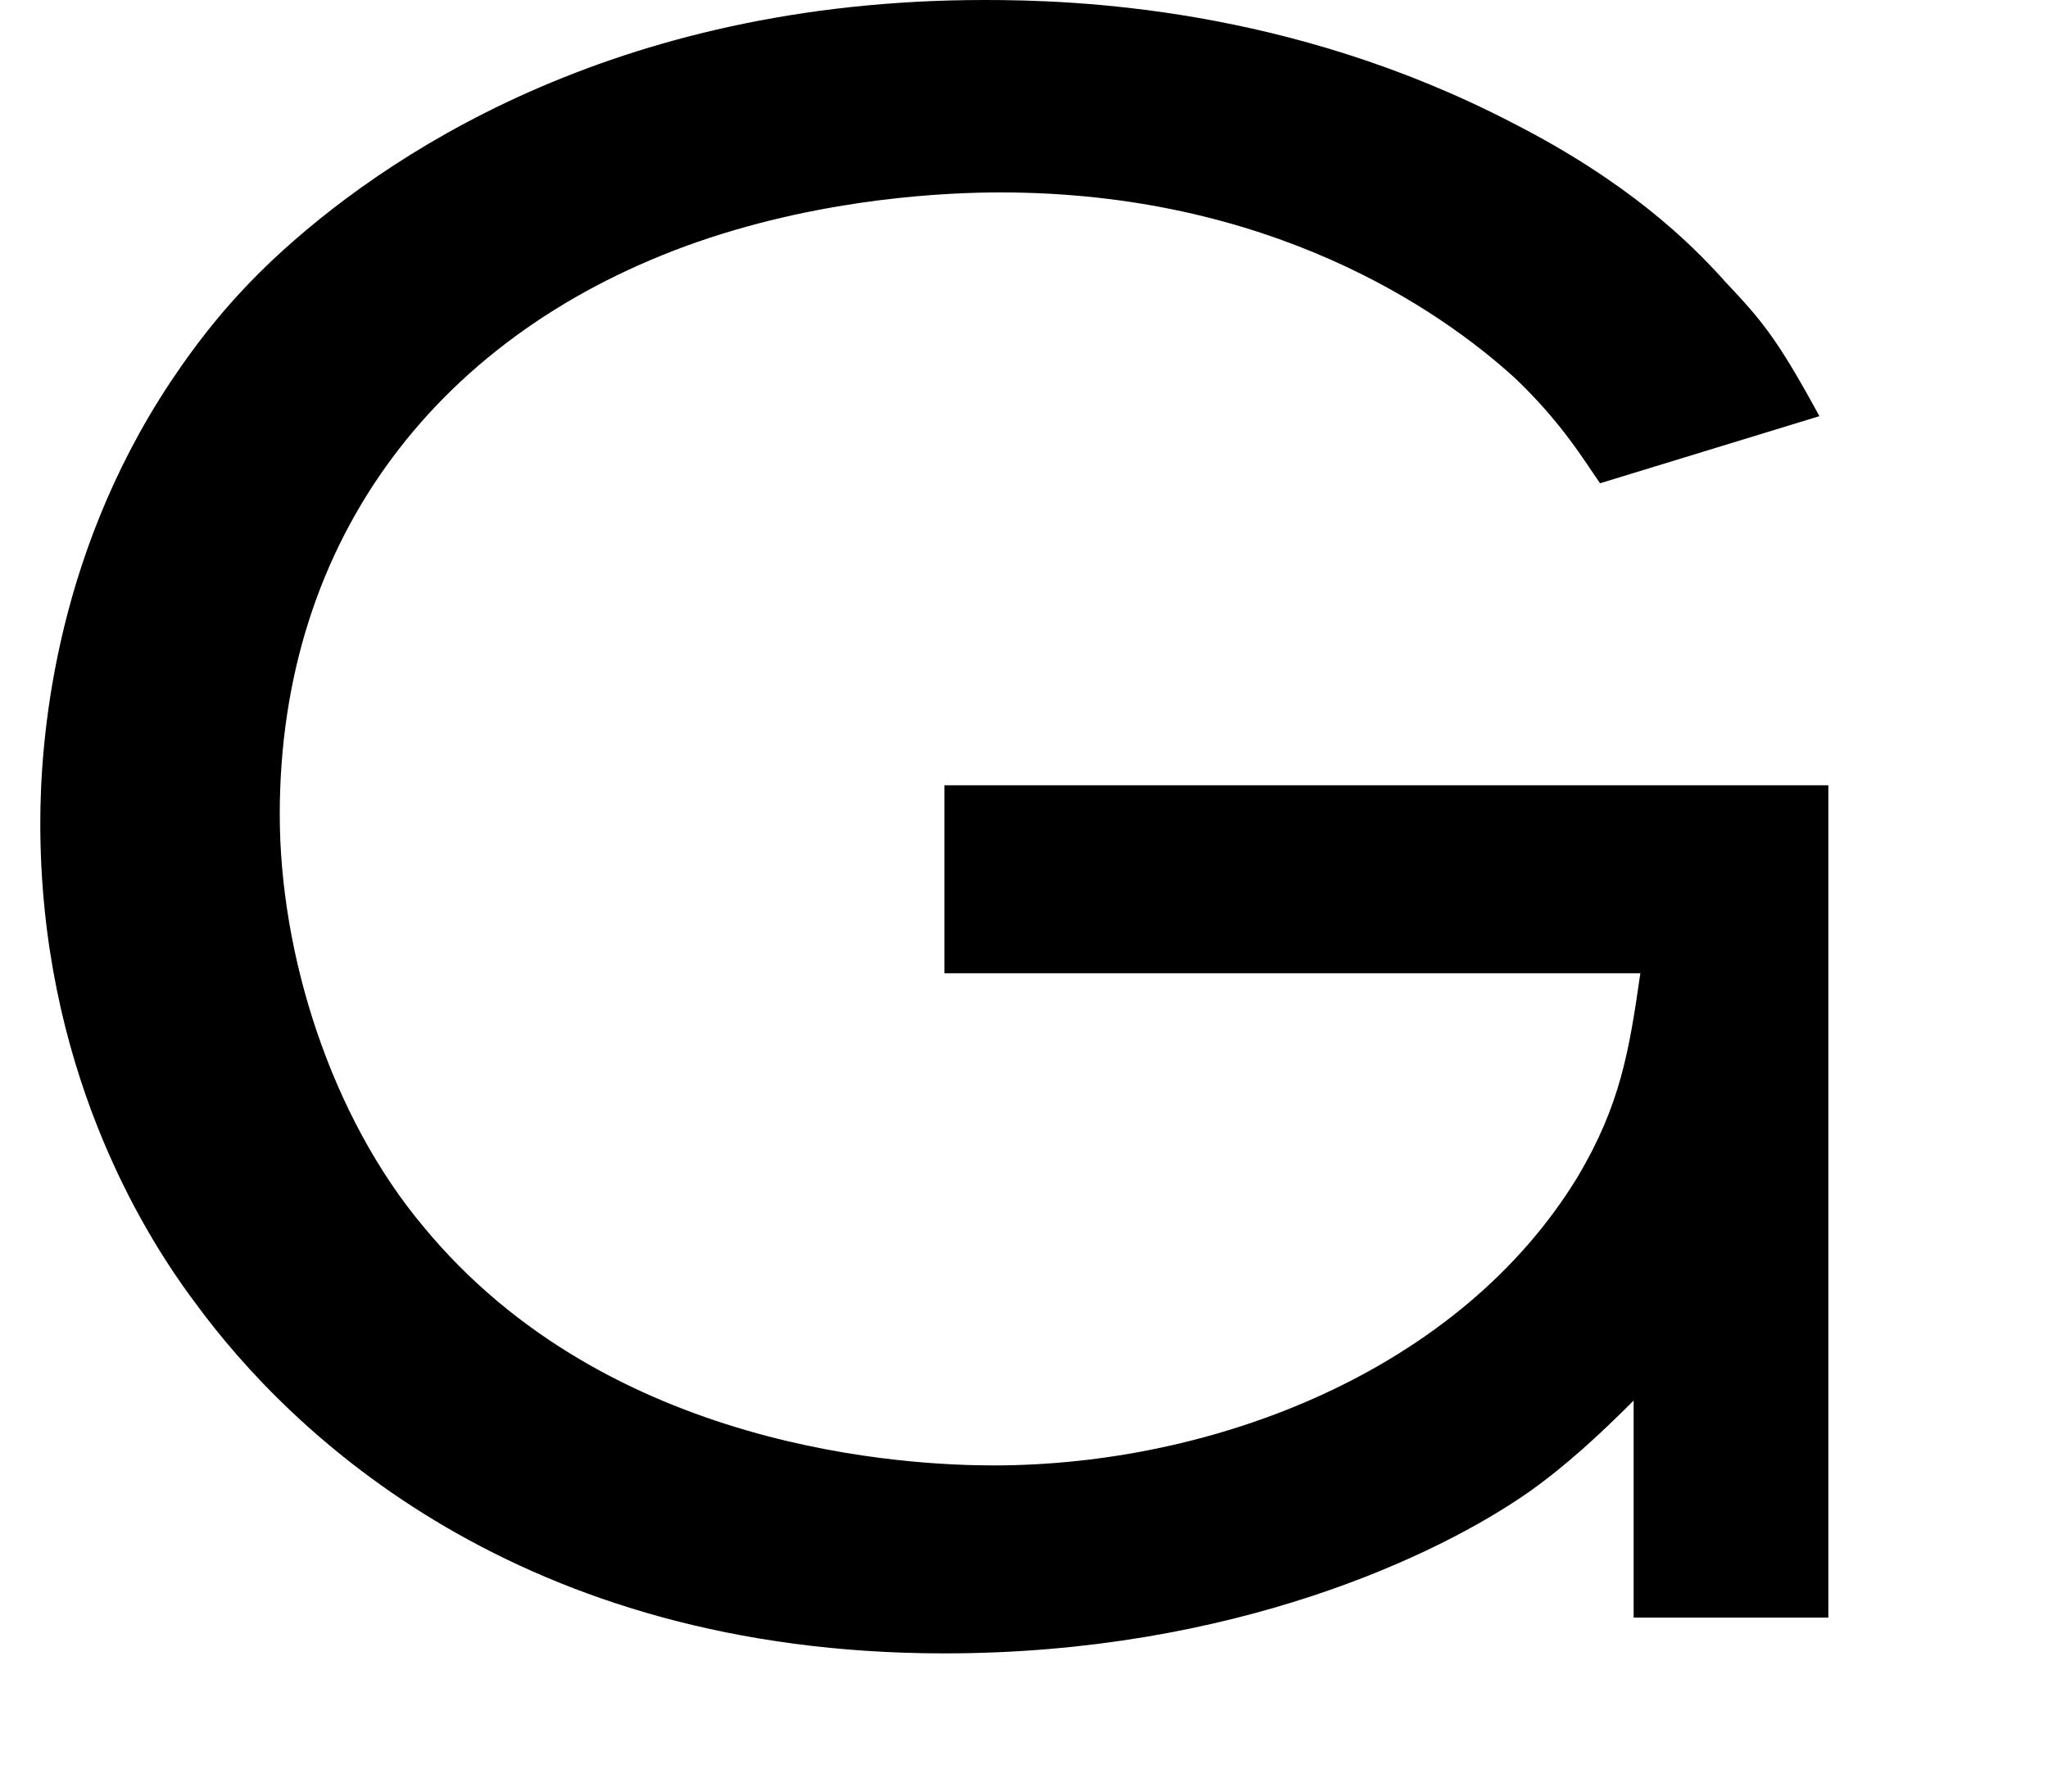 <?xml version="1.0" encoding="iso-8859-1"?>
<!-- Generator: Adobe Illustrator 18.0.0, SVG Export Plug-In . SVG Version: 6.00 Build 0)  -->
<!DOCTYPE svg PUBLIC "-//W3C//DTD SVG 1.1//EN" "http://www.w3.org/Graphics/SVG/1.1/DTD/svg11.dtd">
<svg version="1.1" xmlns="http://www.w3.org/2000/svg" xmlns:xlink="http://www.w3.org/1999/xlink" x="0px" y="0px"
	 viewBox="0 0 40 35" style="enable-background:new 0 0 40 35;" xml:space="preserve">
<g id="prevage_x5F_G_x5F_k">
	<path d="M31.907,31.601v-4.24c-0.656,0.656-1.312,1.267-2.055,1.792c-1.748,1.224-5.769,3.147-11.407,3.147
		c-8.305,0-12.763-4.283-14.642-6.862c-1.049-1.399-3.016-4.633-3.016-9.354c0-1.486,0.219-5.114,2.535-8.61
		C3.934,6.556,4.546,5.813,5.333,5.07C7.431,3.104,11.932,0,19.232,0c1.749,0,5.945,0.131,10.315,2.404
		C31.776,3.541,33,4.721,33.699,5.507C34.399,6.25,34.705,6.6,35.535,8.13l-4.284,1.311c-0.306-0.437-0.743-1.18-1.661-2.054
		c-1.486-1.355-4.808-3.628-10.053-3.628c-0.961,0-3.365,0.087-5.9,0.962C8.61,6.469,5.464,10.49,5.464,15.91
		c0,2.753,1.005,5.9,2.797,8.042c3.628,4.414,9.528,4.676,11.145,4.676c4.284,0,9.091-1.836,11.408-5.638
		c0.831-1.399,1.005-2.448,1.224-3.977H18.445v-3.672H35.71v16.26H31.907z"/>
</g>
<g id="Layer_1">
</g>
</svg>
